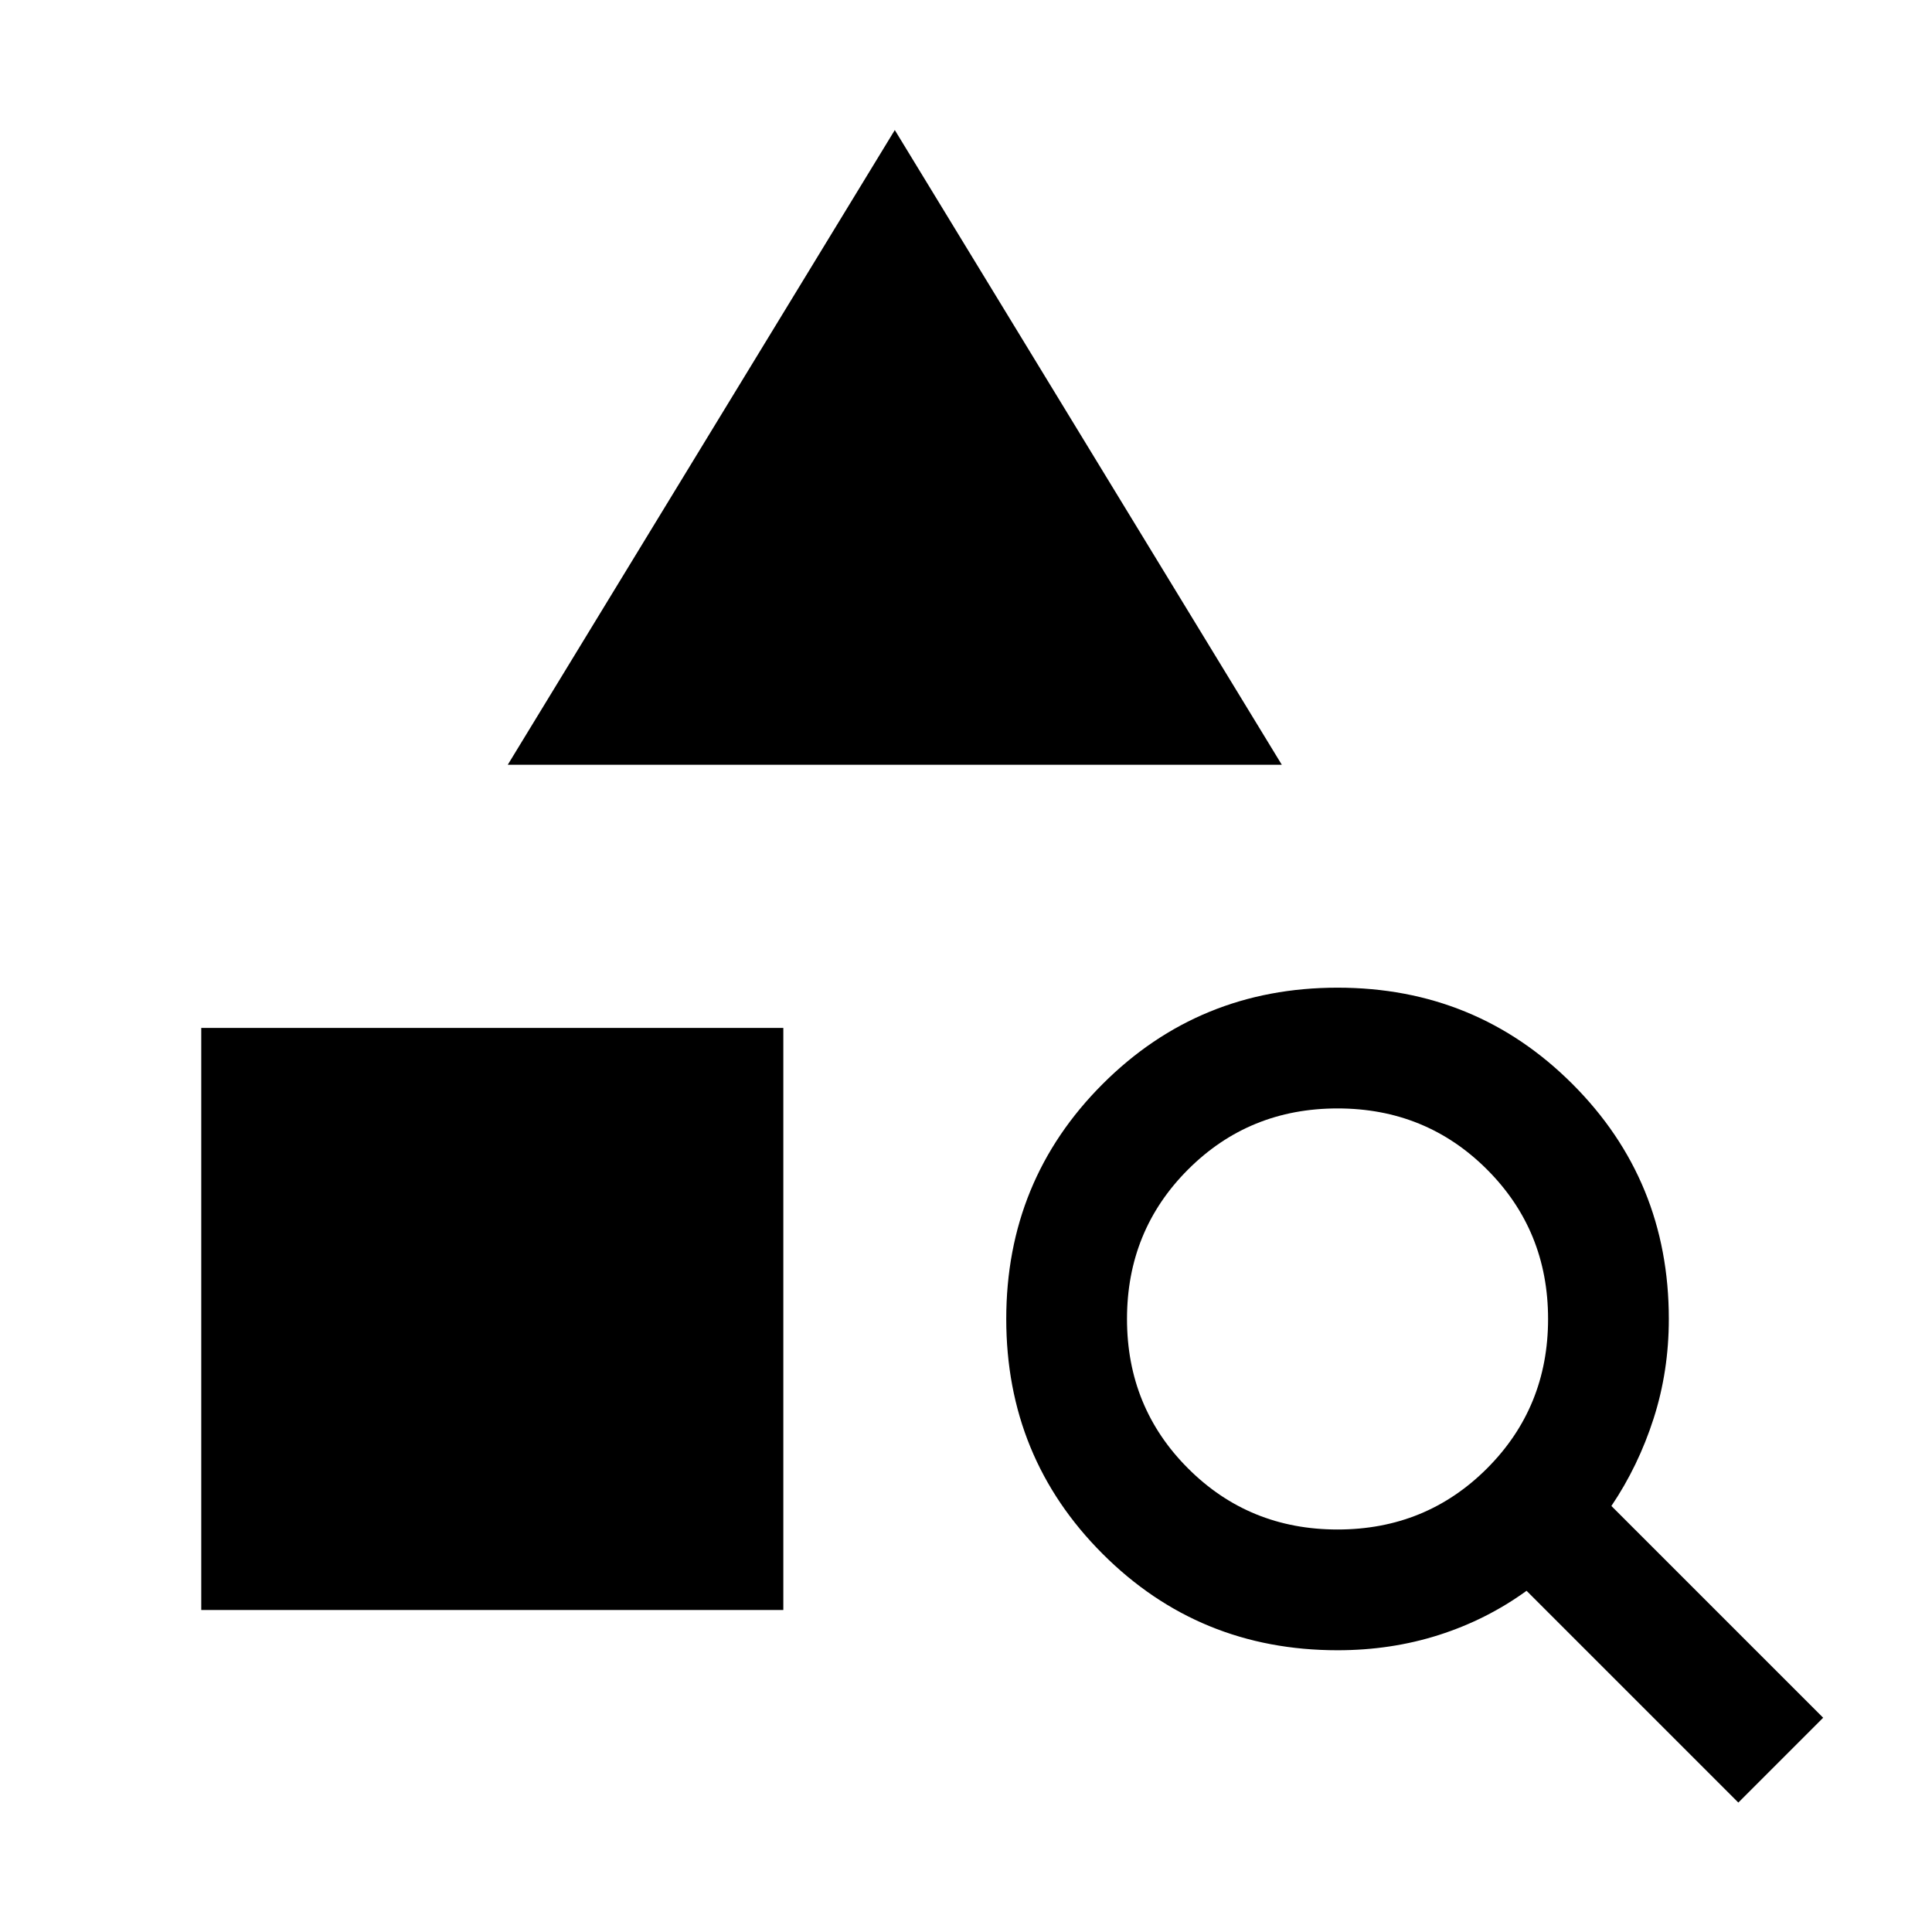 <svg xmlns="http://www.w3.org/2000/svg" height="24" viewBox="0 -960 960 960" width="24"><path d="M100-160v-289.23h289.23V-160H100Zm152.31-420 192.31-315.38L636.92-580H252.31ZM863.77-64.31 758.54-169.54q-19.85 14.38-43.58 21.96-23.73 7.58-50.34 7.58-68.85 0-116.73-47.89Q500-235.77 500-304.62q0-68.84 47.89-116.73 47.88-47.88 116.73-47.88 68.84 0 116.73 47.88 47.88 47.89 47.88 116.73 0 26-7.58 49.54-7.57 23.54-20.96 43.39l105.23 105.23-42.15 42.15ZM664.62-200q43.92 0 74.27-30.35 30.34-30.34 30.34-74.27 0-43.92-30.34-74.27-30.35-30.34-74.27-30.34-43.93 0-74.27 30.34Q560-348.54 560-304.62q0 43.93 30.35 74.27Q620.69-200 664.62-200Z"/></svg>